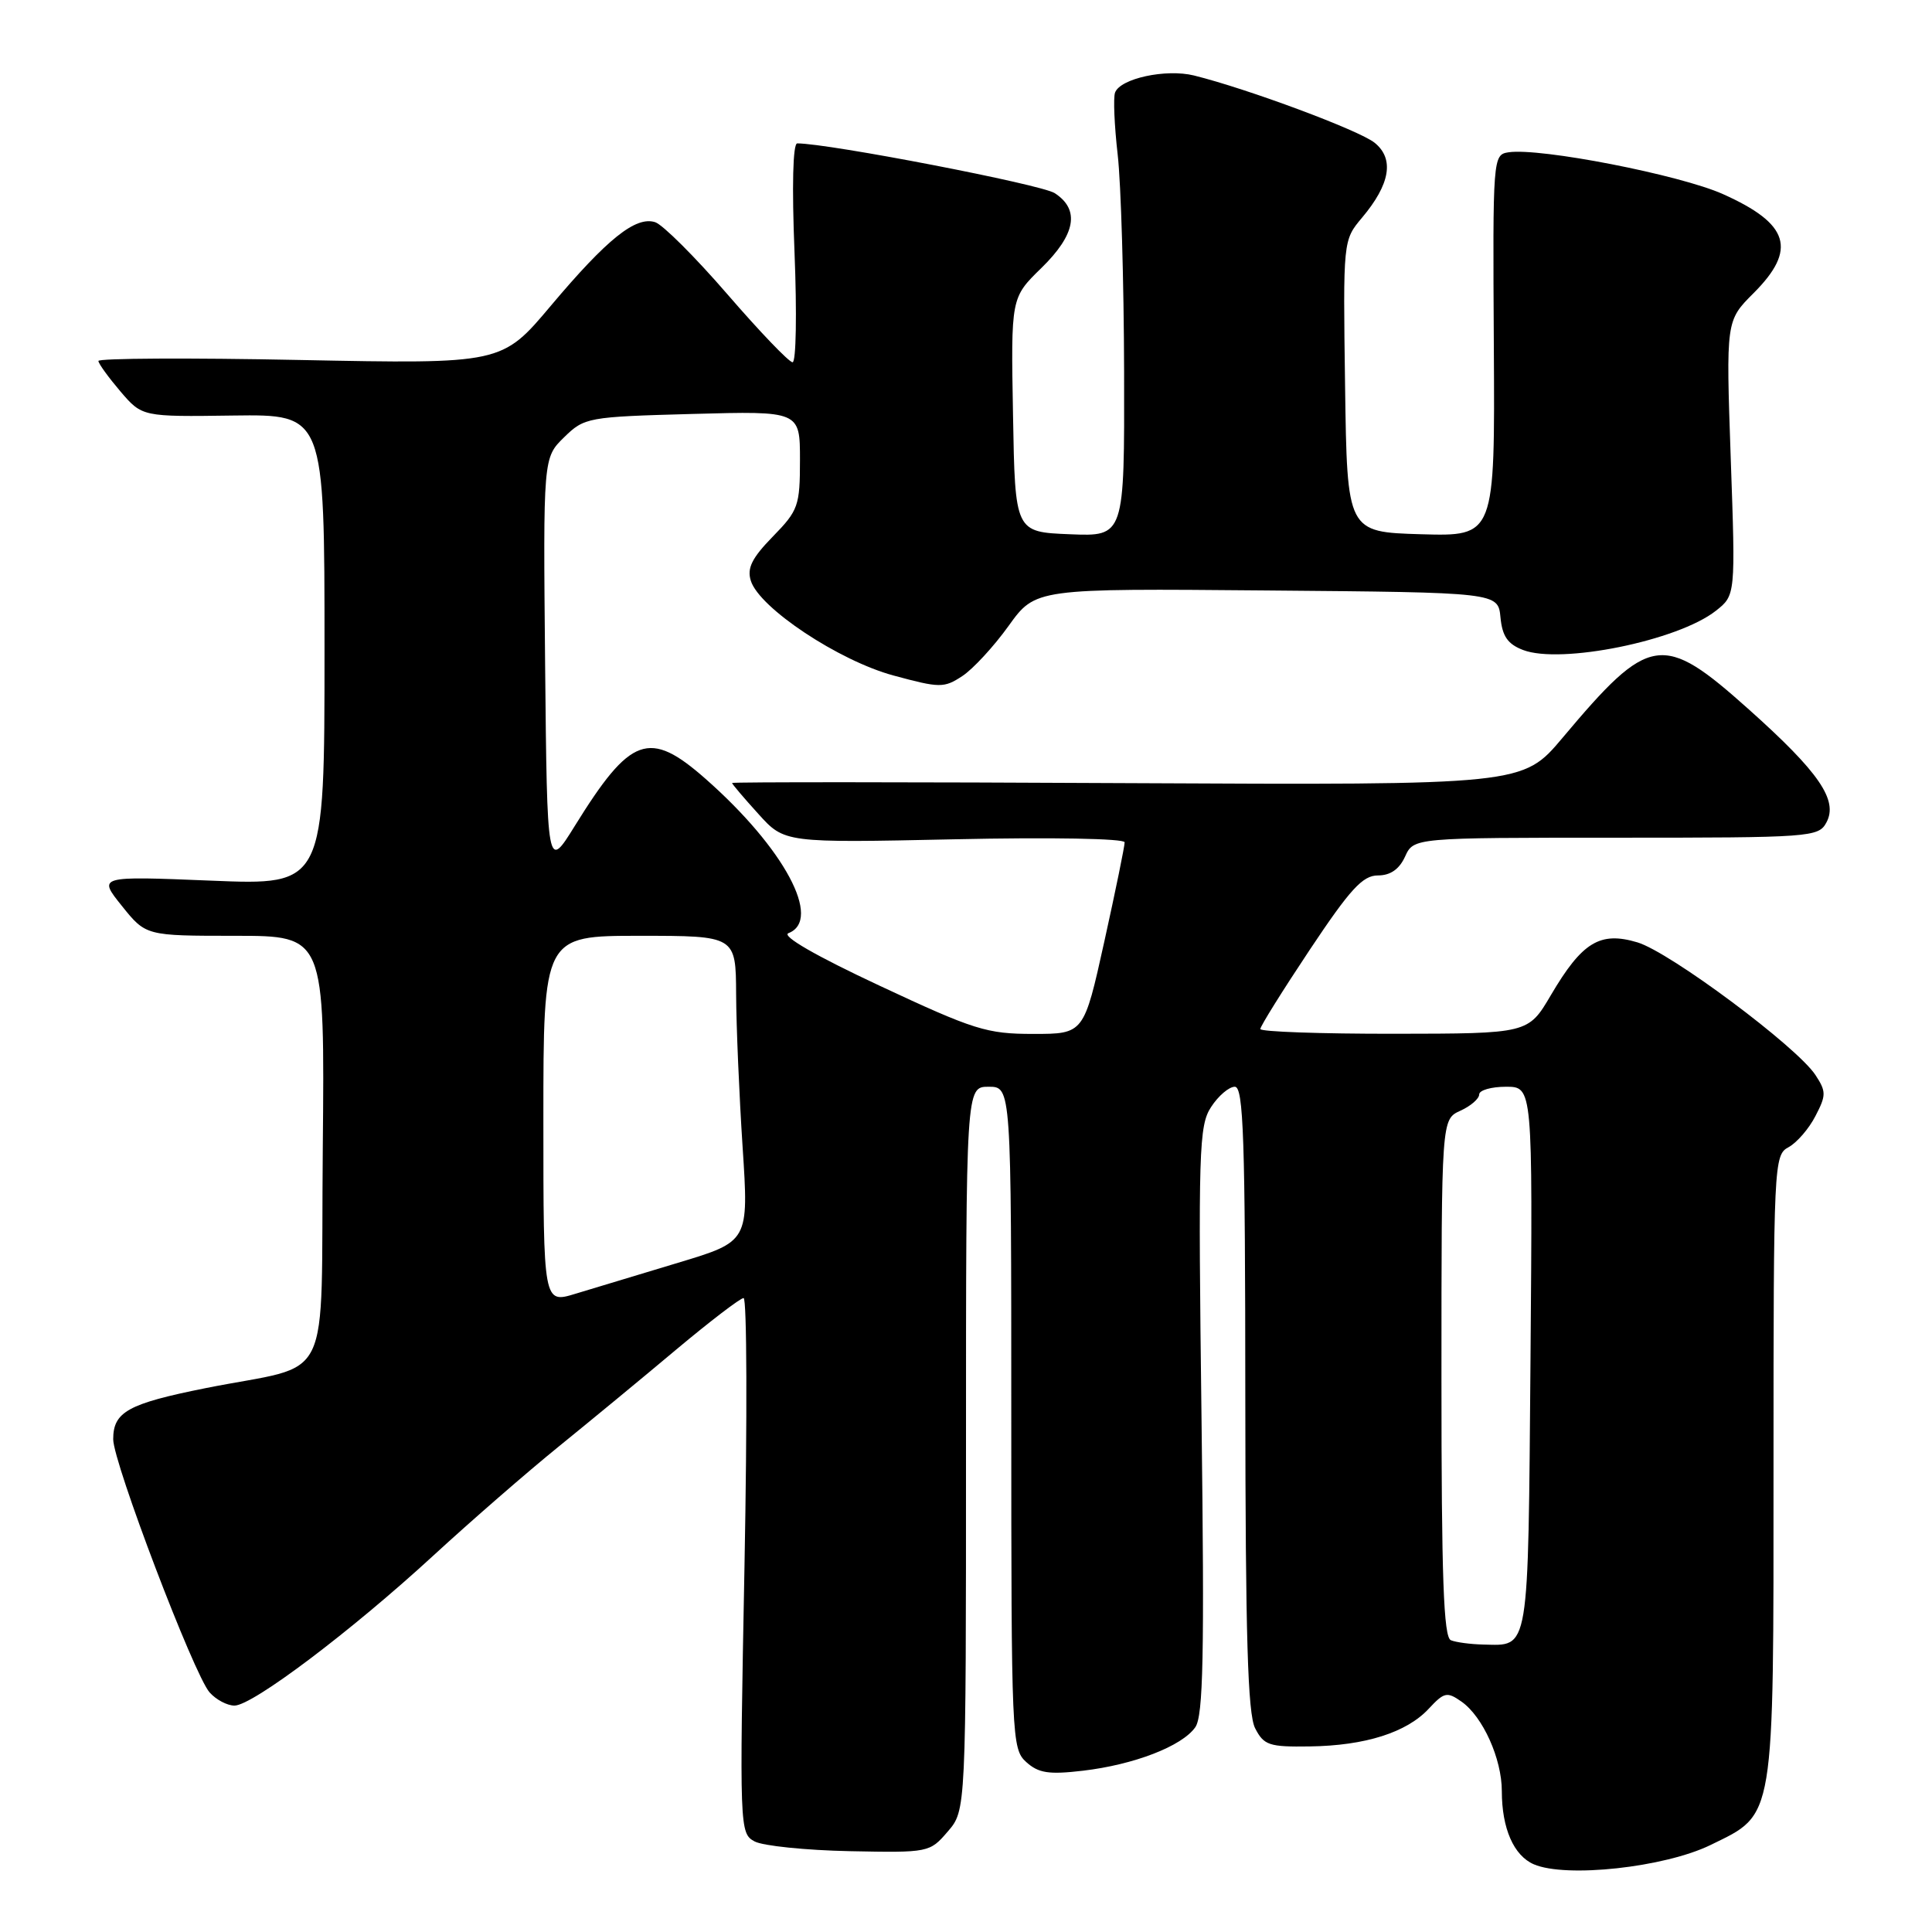 <?xml version="1.0" encoding="UTF-8" standalone="no"?>
<!DOCTYPE svg PUBLIC "-//W3C//DTD SVG 1.1//EN" "http://www.w3.org/Graphics/SVG/1.1/DTD/svg11.dtd" >
<svg xmlns="http://www.w3.org/2000/svg" xmlns:xlink="http://www.w3.org/1999/xlink" version="1.1" viewBox="0 0 256 256">
 <g >
 <path fill="currentColor"
d=" M 226.66 244.47 C 235.24 240.27 235.00 241.71 235.00 194.07 C 235.00 154.16 235.05 153.04 236.99 152.01 C 238.08 151.42 239.69 149.57 240.55 147.89 C 241.99 145.13 241.99 144.63 240.56 142.45 C 238.10 138.70 221.28 126.16 216.97 124.87 C 212.00 123.38 209.64 124.83 205.50 131.86 C 202.50 136.96 202.50 136.96 184.75 136.98 C 174.99 136.99 167.00 136.71 167.00 136.35 C 167.00 135.98 169.95 131.26 173.55 125.85 C 178.90 117.82 180.56 116.00 182.58 116.00 C 184.24 116.00 185.41 115.18 186.18 113.50 C 187.32 111.00 187.32 111.00 214.13 111.00 C 239.99 111.00 240.97 110.93 242.01 108.98 C 243.59 106.04 241.05 102.33 231.74 94.01 C 220.27 83.75 218.61 84.00 207.04 97.77 C 201.77 104.03 201.77 104.03 149.39 103.77 C 120.57 103.62 97.00 103.61 97.00 103.75 C 97.00 103.88 98.56 105.73 100.48 107.84 C 103.95 111.69 103.95 111.69 126.48 111.21 C 139.27 110.93 149.01 111.11 149.02 111.61 C 149.03 112.10 147.82 118.01 146.33 124.75 C 143.62 137.00 143.62 137.00 136.91 137.00 C 130.75 137.00 129.07 136.47 116.57 130.62 C 108.12 126.67 103.52 124.02 104.47 123.65 C 109.02 121.90 103.90 112.37 93.50 103.21 C 86.02 96.62 83.56 97.51 76.17 109.43 C 72.50 115.35 72.50 115.35 72.23 88.01 C 71.97 60.66 71.97 60.66 74.74 57.95 C 77.44 55.31 77.85 55.23 91.76 54.85 C 106.00 54.46 106.00 54.46 106.00 60.94 C 106.00 67.03 105.78 67.64 102.40 71.10 C 99.63 73.94 98.96 75.29 99.49 76.96 C 100.63 80.57 111.15 87.55 118.40 89.51 C 124.53 91.17 125.08 91.18 127.50 89.59 C 128.91 88.67 131.68 85.67 133.64 82.94 C 137.21 77.97 137.21 77.97 167.85 78.24 C 198.50 78.50 198.50 78.50 198.82 81.80 C 199.06 84.31 199.78 85.35 201.82 86.13 C 206.82 88.04 222.32 84.90 227.35 80.94 C 229.97 78.88 229.97 78.88 229.33 60.69 C 228.70 42.50 228.70 42.50 232.35 38.85 C 238.15 33.05 237.10 29.66 228.30 25.72 C 222.62 23.17 204.05 19.55 199.89 20.18 C 197.82 20.50 197.79 20.80 197.94 45.79 C 198.09 71.07 198.09 71.07 188.30 70.79 C 178.50 70.50 178.50 70.50 178.23 51.17 C 177.96 31.84 177.96 31.84 180.48 28.84 C 184.21 24.41 184.78 21.05 182.15 18.92 C 180.11 17.27 165.34 11.77 158.20 10.00 C 154.48 9.09 148.43 10.40 147.75 12.27 C 147.50 12.95 147.66 16.65 148.10 20.50 C 148.54 24.35 148.92 37.31 148.95 49.29 C 149.00 71.09 149.00 71.09 141.75 70.79 C 134.50 70.50 134.50 70.50 134.23 54.98 C 133.95 39.45 133.95 39.45 137.98 35.52 C 142.54 31.07 143.13 27.78 139.75 25.59 C 137.98 24.44 109.82 19.00 105.64 19.00 C 105.06 19.00 104.92 24.65 105.28 33.50 C 105.60 41.48 105.49 48.00 105.02 48.00 C 104.55 48.00 100.67 43.95 96.40 39.01 C 92.12 34.06 87.81 29.76 86.81 29.44 C 84.23 28.62 80.47 31.63 73.00 40.50 C 66.50 48.23 66.50 48.23 39.75 47.70 C 25.04 47.40 13.02 47.47 13.04 47.83 C 13.06 48.20 14.38 50.01 15.96 51.87 C 18.84 55.23 18.84 55.23 30.92 55.06 C 43.00 54.90 43.00 54.90 43.00 86.10 C 43.00 117.31 43.00 117.31 27.98 116.69 C 12.97 116.08 12.97 116.08 16.15 120.04 C 19.33 124.00 19.33 124.00 31.18 124.00 C 43.03 124.00 43.03 124.00 42.77 152.18 C 42.46 184.52 44.43 180.50 27.22 183.94 C 16.95 186.00 15.00 187.08 15.00 190.71 C 15.00 193.80 25.69 221.89 27.77 224.25 C 28.62 225.21 30.10 226.00 31.07 226.00 C 33.46 226.00 46.57 216.11 57.50 206.05 C 62.45 201.50 69.88 195.04 74.00 191.70 C 78.12 188.36 85.16 182.56 89.62 178.81 C 94.09 175.07 98.10 172.00 98.53 172.00 C 98.97 172.00 99.02 187.96 98.65 207.46 C 97.98 242.36 98.00 242.93 99.99 244.00 C 101.10 244.59 106.77 245.17 112.59 245.29 C 123.05 245.50 123.20 245.47 125.58 242.69 C 128.00 239.89 128.00 239.89 128.00 191.94 C 128.00 144.00 128.00 144.00 131.00 144.00 C 134.00 144.00 134.00 144.00 134.00 187.85 C 134.00 230.30 134.06 231.75 135.98 233.48 C 137.61 234.95 138.97 235.16 143.49 234.63 C 150.28 233.83 156.62 231.38 158.38 228.87 C 159.44 227.36 159.60 219.35 159.21 188.17 C 158.76 152.37 158.86 149.14 160.48 146.68 C 161.44 145.20 162.85 144.00 163.62 144.00 C 164.77 144.00 165.00 150.78 165.01 185.25 C 165.03 216.84 165.33 227.09 166.31 229.00 C 167.47 231.26 168.17 231.49 173.55 231.41 C 180.90 231.31 186.40 229.56 189.32 226.41 C 191.36 224.22 191.74 224.13 193.65 225.47 C 196.48 227.45 199.00 233.04 199.00 237.34 C 199.00 242.28 200.58 245.88 203.24 247.03 C 207.51 248.87 220.58 247.44 226.66 244.47 Z  M 192.25 217.34 C 191.28 216.95 191.00 209.05 191.00 182.58 C 191.00 148.32 191.00 148.32 193.50 147.18 C 194.88 146.56 196.00 145.58 196.00 145.02 C 196.00 144.46 197.60 144.00 199.55 144.00 C 203.09 144.00 203.09 144.00 202.80 180.04 C 202.47 219.49 202.71 218.04 196.50 217.91 C 194.85 217.87 192.94 217.62 192.25 217.34 Z  M 72.00 148.36 C 72.00 124.00 72.00 124.00 84.75 124.00 C 97.50 124.00 97.50 124.00 97.54 131.75 C 97.56 136.01 97.95 145.12 98.40 152.00 C 99.22 164.50 99.22 164.50 89.86 167.32 C 84.71 168.87 78.59 170.72 76.25 171.43 C 72.00 172.73 72.00 172.73 72.00 148.36 Z "/>
</g>
</svg>